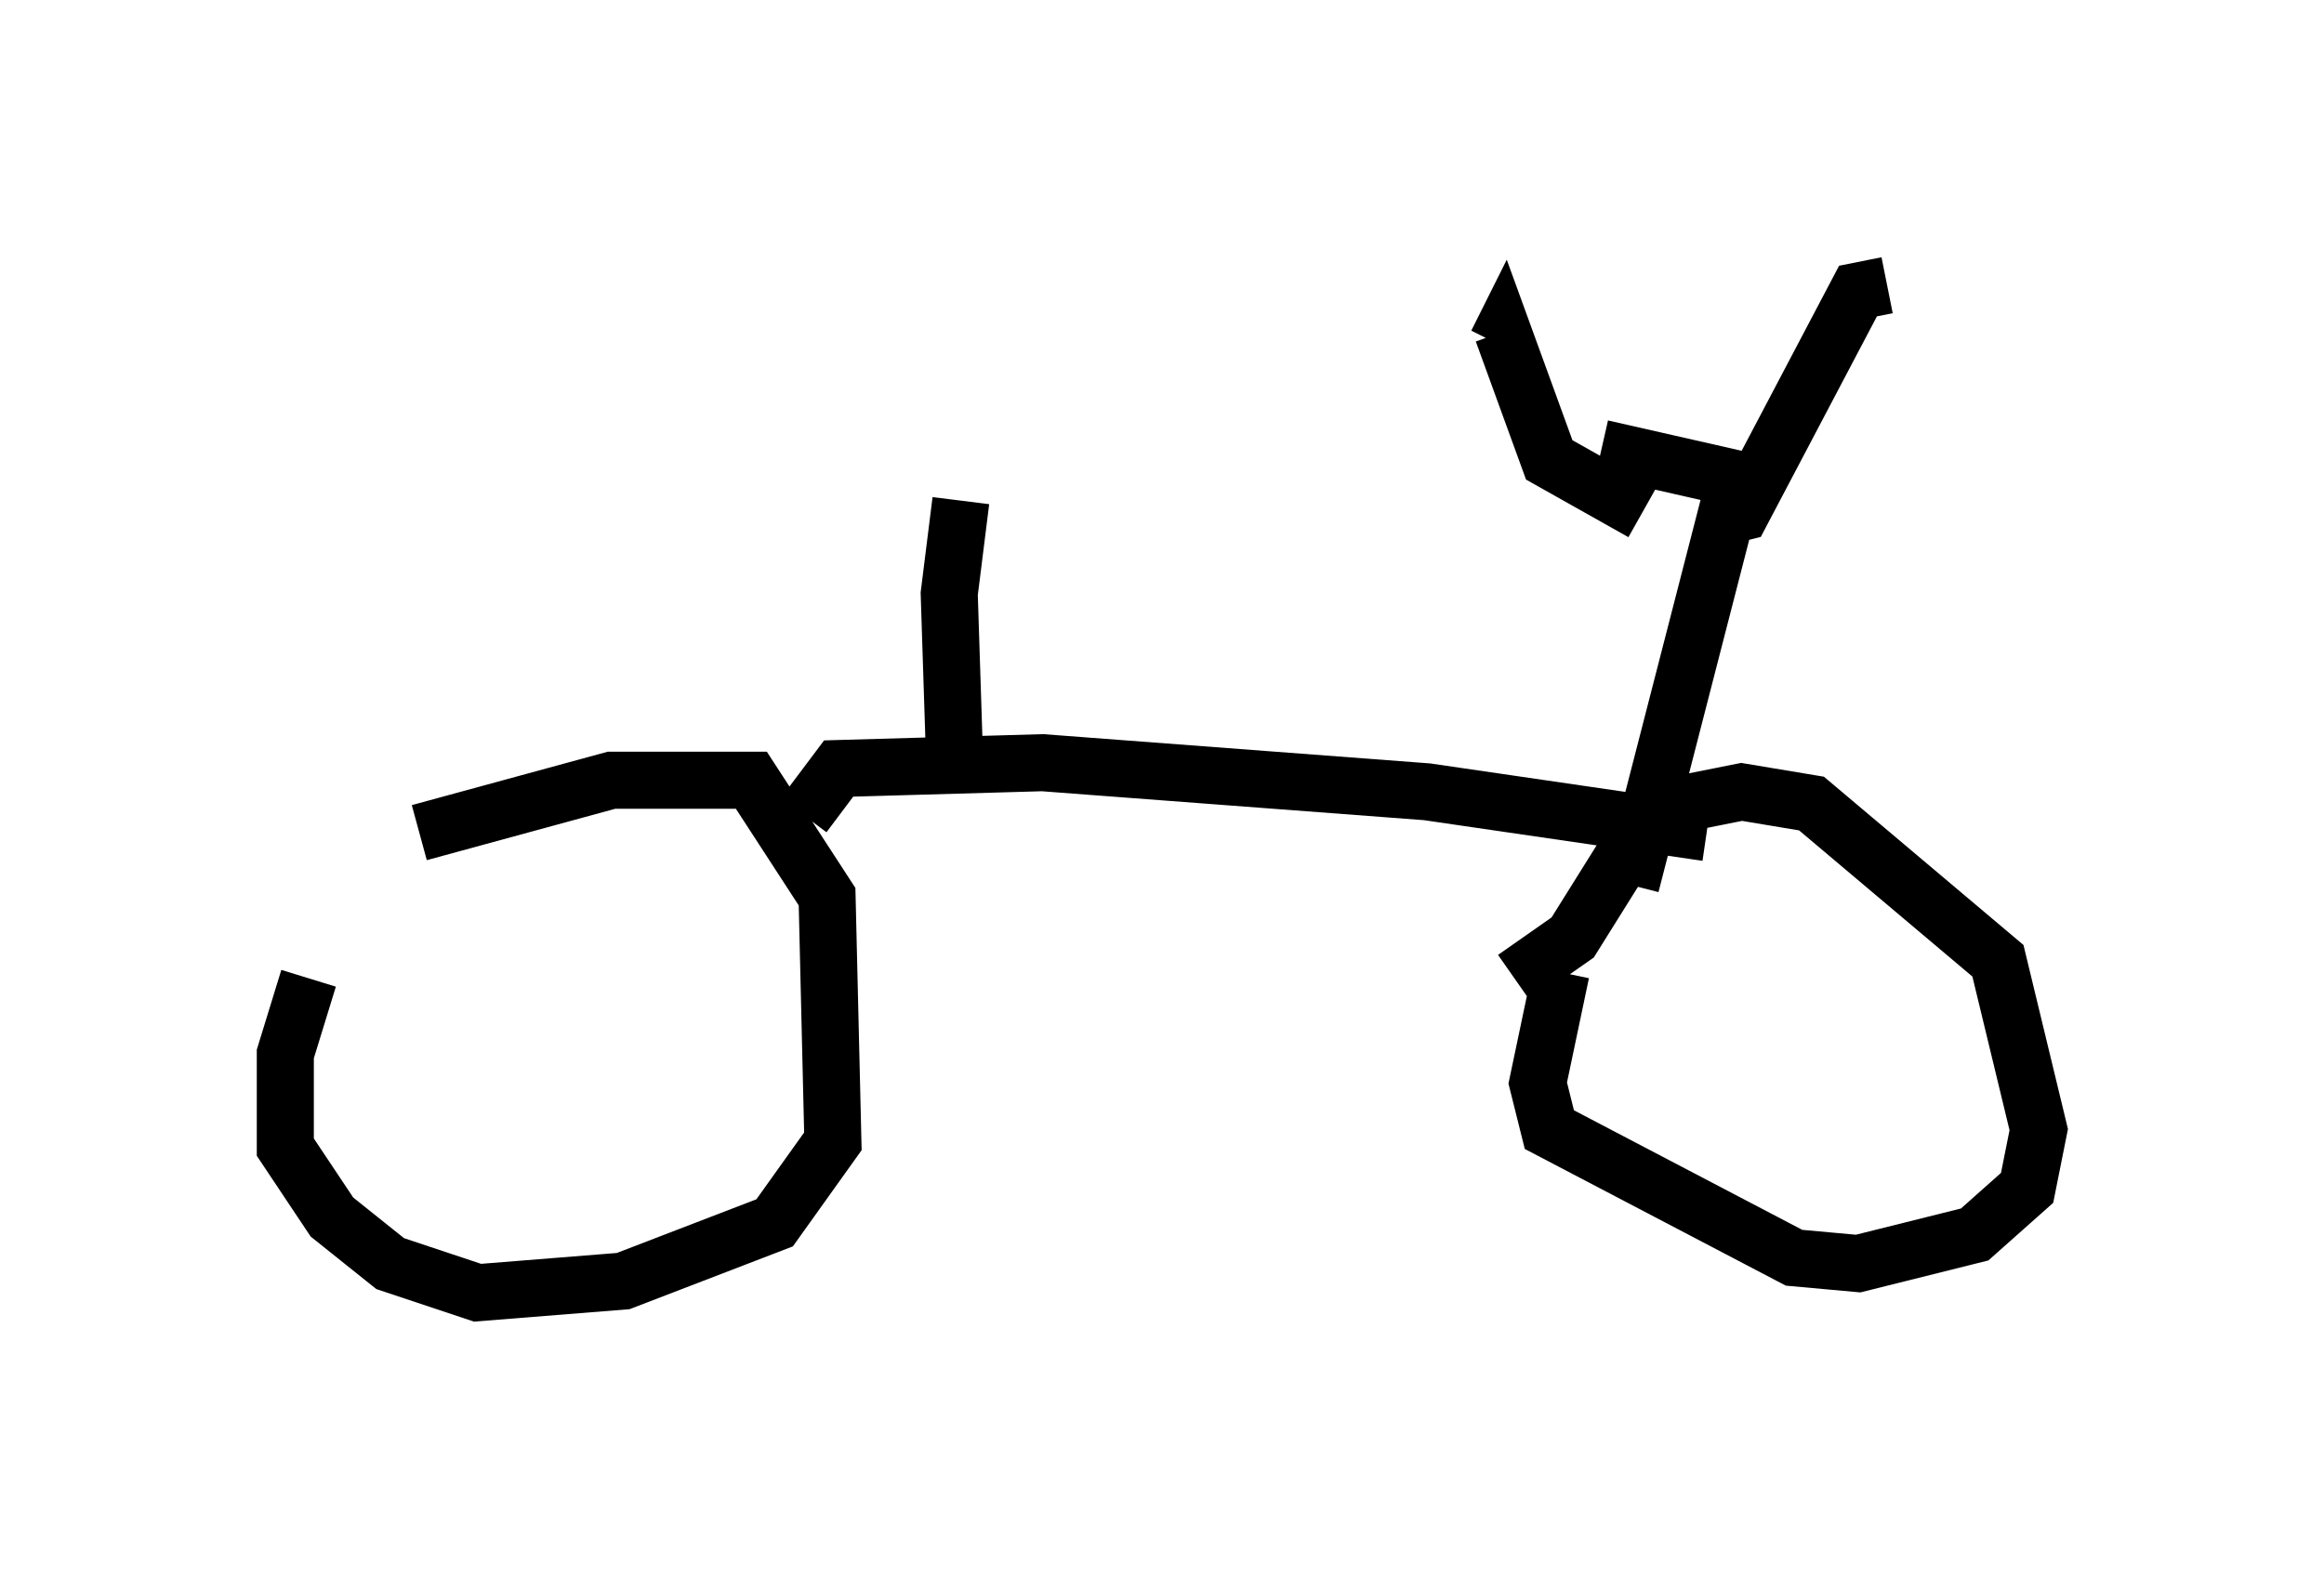 <?xml version="1.0" encoding="utf-8" ?>
<svg baseProfile="full" height="27.661" version="1.1" width="40.727" xmlns="http://www.w3.org/2000/svg" xmlns:ev="http://www.w3.org/2001/xml-events" xmlns:xlink="http://www.w3.org/1999/xlink"><defs /><rect fill="white" height="27.661" width="40.727" x="0" y="0" /><path d="M5, 16.229 m2.348, -1.633 l3.369, -0.919 2.45, 0.0 l1.327, 2.042 0.102, 4.288 l-1.021, 1.429 -2.654, 1.021 l-2.552, 0.204 -1.531, -0.51 l-1.021, -0.817 -0.817, -1.225 l0.0, -1.633 0.408, -1.327 m21.131, 0.0 l1.021, -0.715 1.021, -1.633 l0.919, -0.715 1.021, -0.204 l1.225, 0.204 3.267, 2.756 l0.715, 2.96 -0.204, 1.021 l-0.919, 0.817 -2.042, 0.51 l-1.123, -0.102 -4.288, -2.246 l-0.204, -0.817 0.408, -1.94 m2.552, -2.45 l-4.9, -0.715 -6.738, -0.51 l-3.573, 0.102 -0.613, 0.817 m14.496, 1.225 l1.735, -6.738 0.0, -0.408 l-2.246, -0.51 m2.042, 1.225 l0.408, -0.102 2.042, -3.879 l0.51, -0.102 m-4.288, 3.981 l-1.633, -0.919 -0.817, -2.246 l-0.102, 0.204 m-9.494, 7.554 l-0.102, -3.165 0.204, -1.633 " fill="none" stroke="black" stroke-width="1" /></svg>